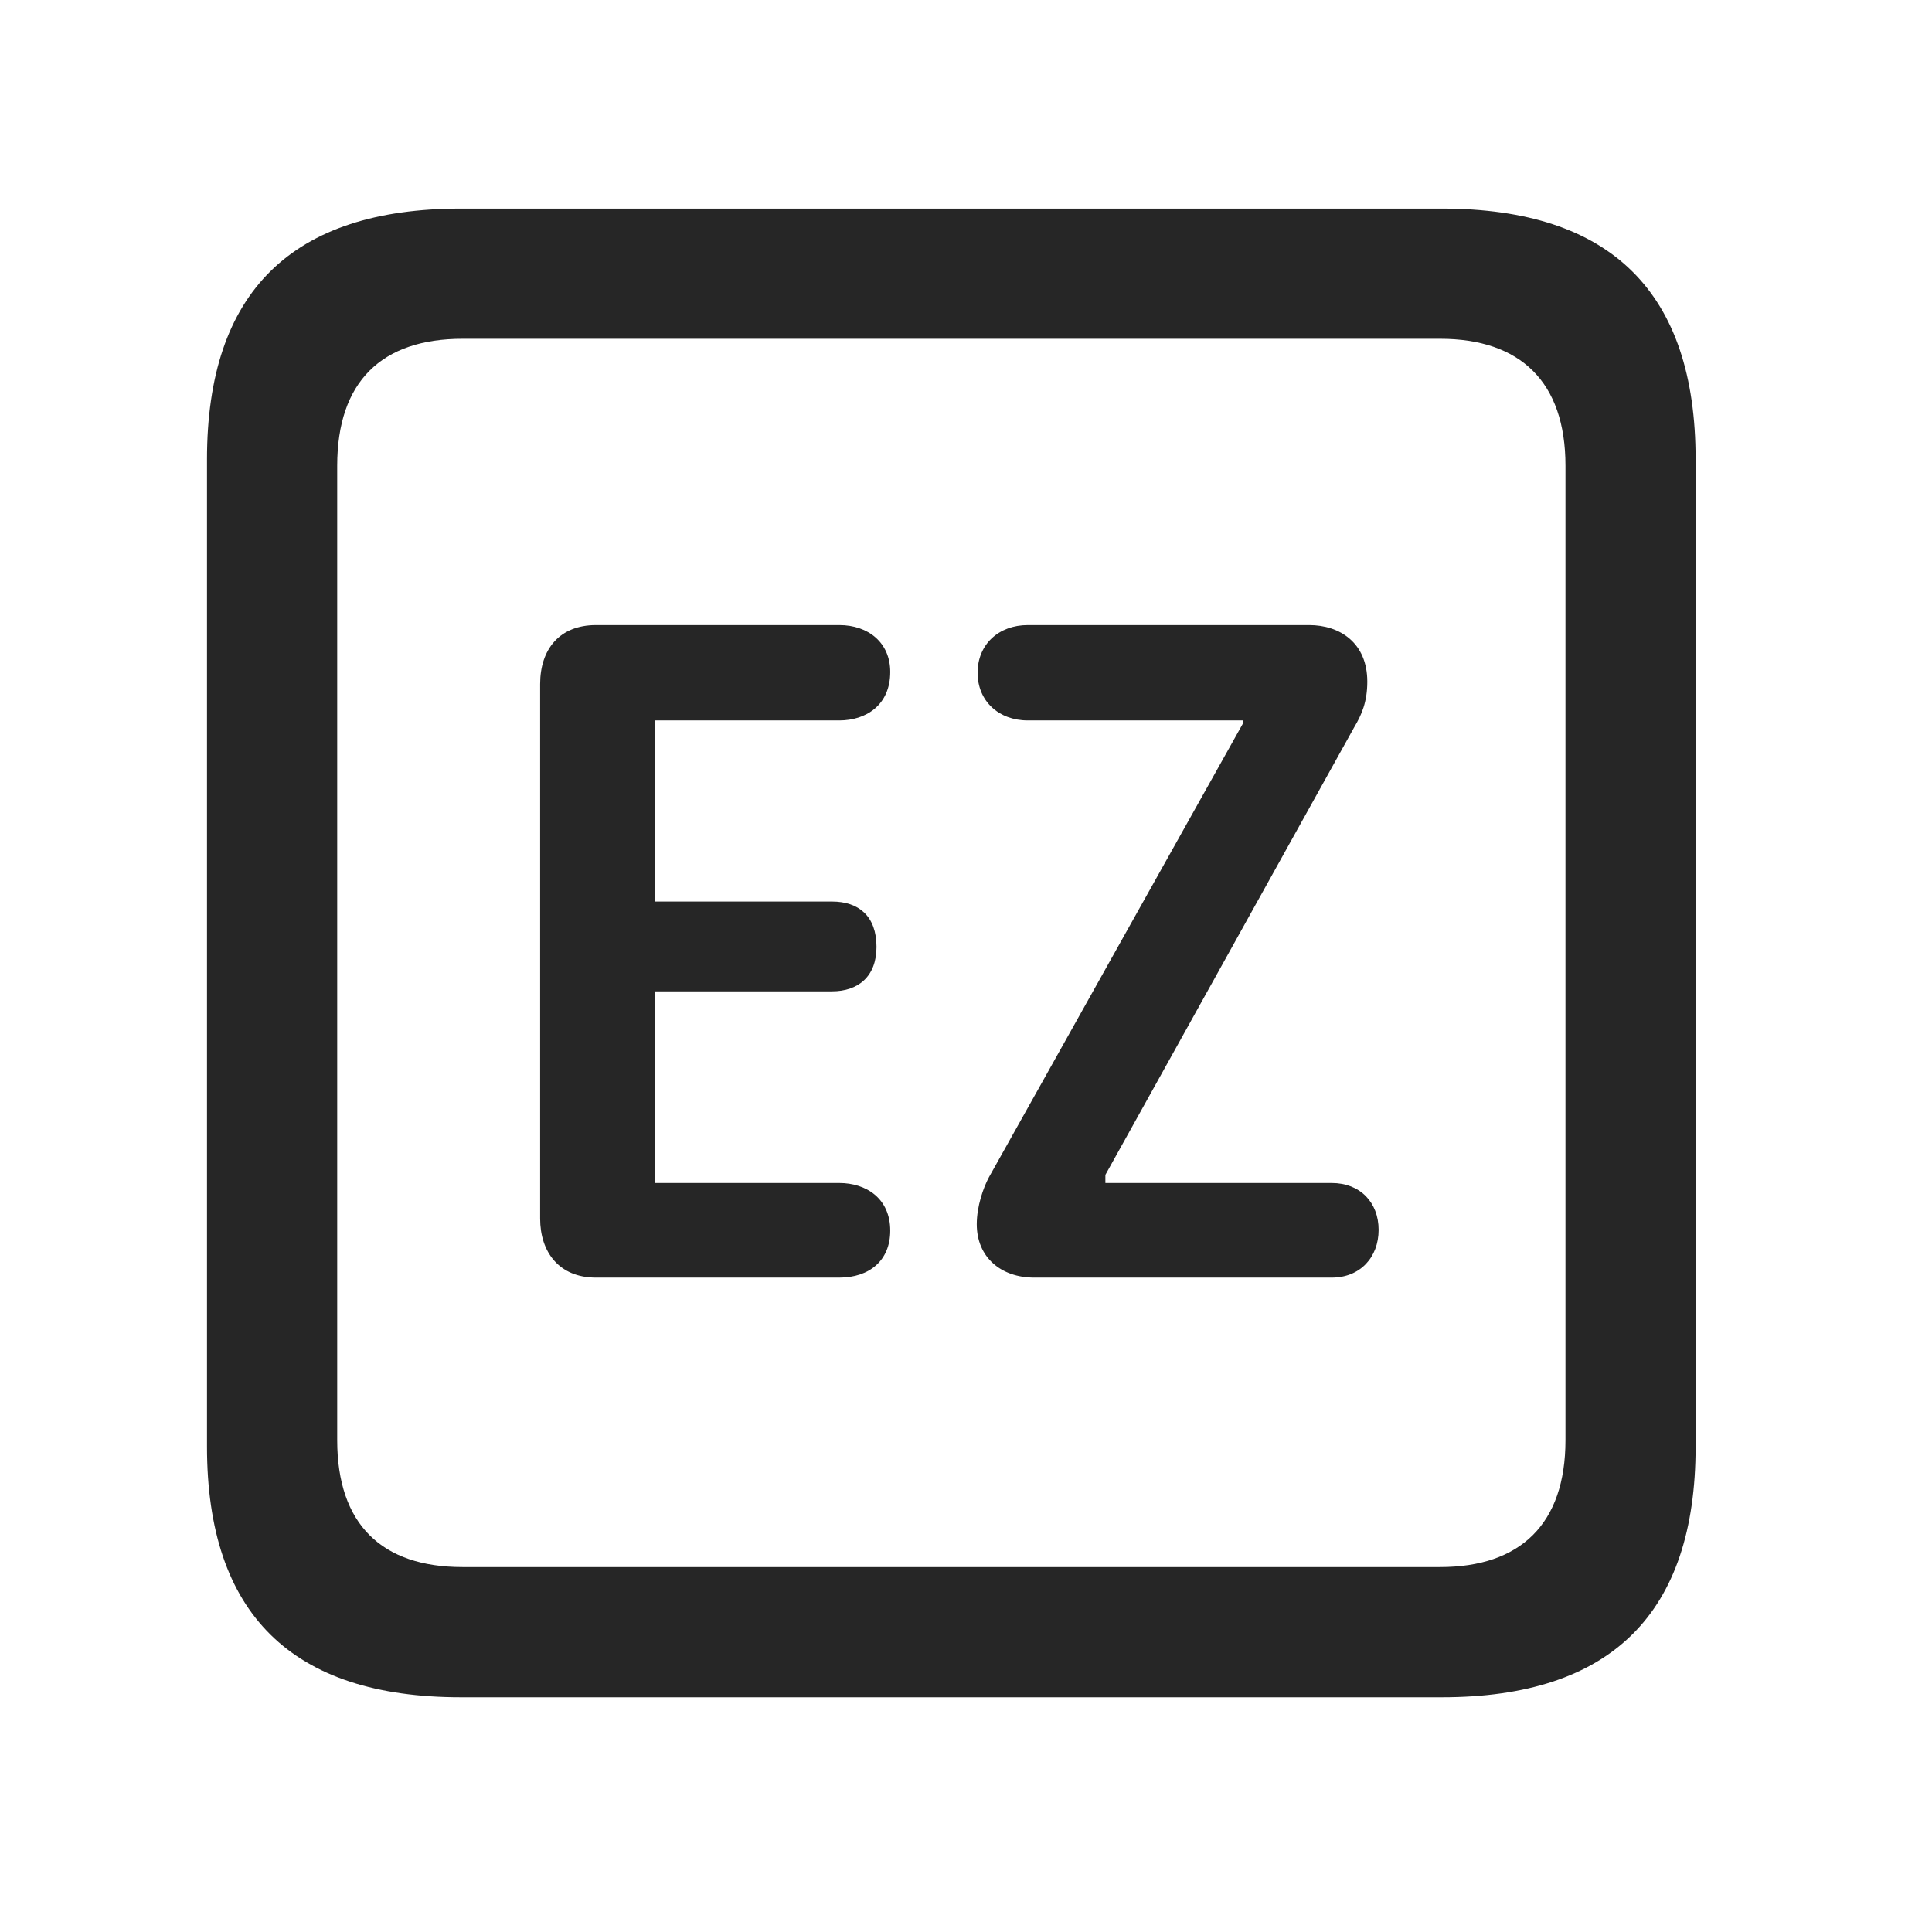 <svg width="28" height="28" viewBox="0 0 28 28" fill="none" xmlns="http://www.w3.org/2000/svg">
<path d="M6.68 24.598H20.895C23.355 24.598 24.574 23.379 24.574 20.965V6.656C24.574 4.242 23.355 3.023 20.895 3.023H6.68C4.23 3.023 3 4.23 3 6.656V20.965C3 23.391 4.23 24.598 6.68 24.598ZM6.703 22.711C5.531 22.711 4.887 22.09 4.887 20.871V6.75C4.887 5.531 5.531 4.91 6.703 4.91H20.871C22.031 4.91 22.688 5.531 22.688 6.75V20.871C22.688 22.09 22.031 22.711 20.871 22.711H6.703Z" fill="black" fill-opacity="0.85"/>
<path d="M8.637 18.516H12.164C12.598 18.516 12.902 18.27 12.902 17.836C12.902 17.367 12.551 17.145 12.164 17.145H9.492V14.367H12.059C12.434 14.367 12.703 14.156 12.703 13.723C12.703 13.277 12.445 13.066 12.059 13.066H9.492V10.441H12.164C12.551 10.441 12.902 10.219 12.902 9.738C12.902 9.316 12.586 9.059 12.164 9.059H8.637C8.109 9.059 7.828 9.41 7.828 9.914V17.66C7.828 18.141 8.098 18.516 8.637 18.516ZM14.988 18.516H19.301C19.711 18.516 19.98 18.223 19.98 17.824C19.98 17.426 19.711 17.145 19.301 17.145H16.02V17.027L19.629 10.535C19.734 10.359 19.816 10.172 19.816 9.879C19.816 9.316 19.418 9.059 18.973 9.059H14.895C14.473 9.059 14.168 9.34 14.168 9.75C14.168 10.16 14.473 10.441 14.895 10.441H18.012V10.488L14.332 17.062C14.25 17.215 14.156 17.484 14.156 17.742C14.156 18.223 14.508 18.516 14.988 18.516Z" fill="black" fill-opacity="0.85"/>
</svg>
